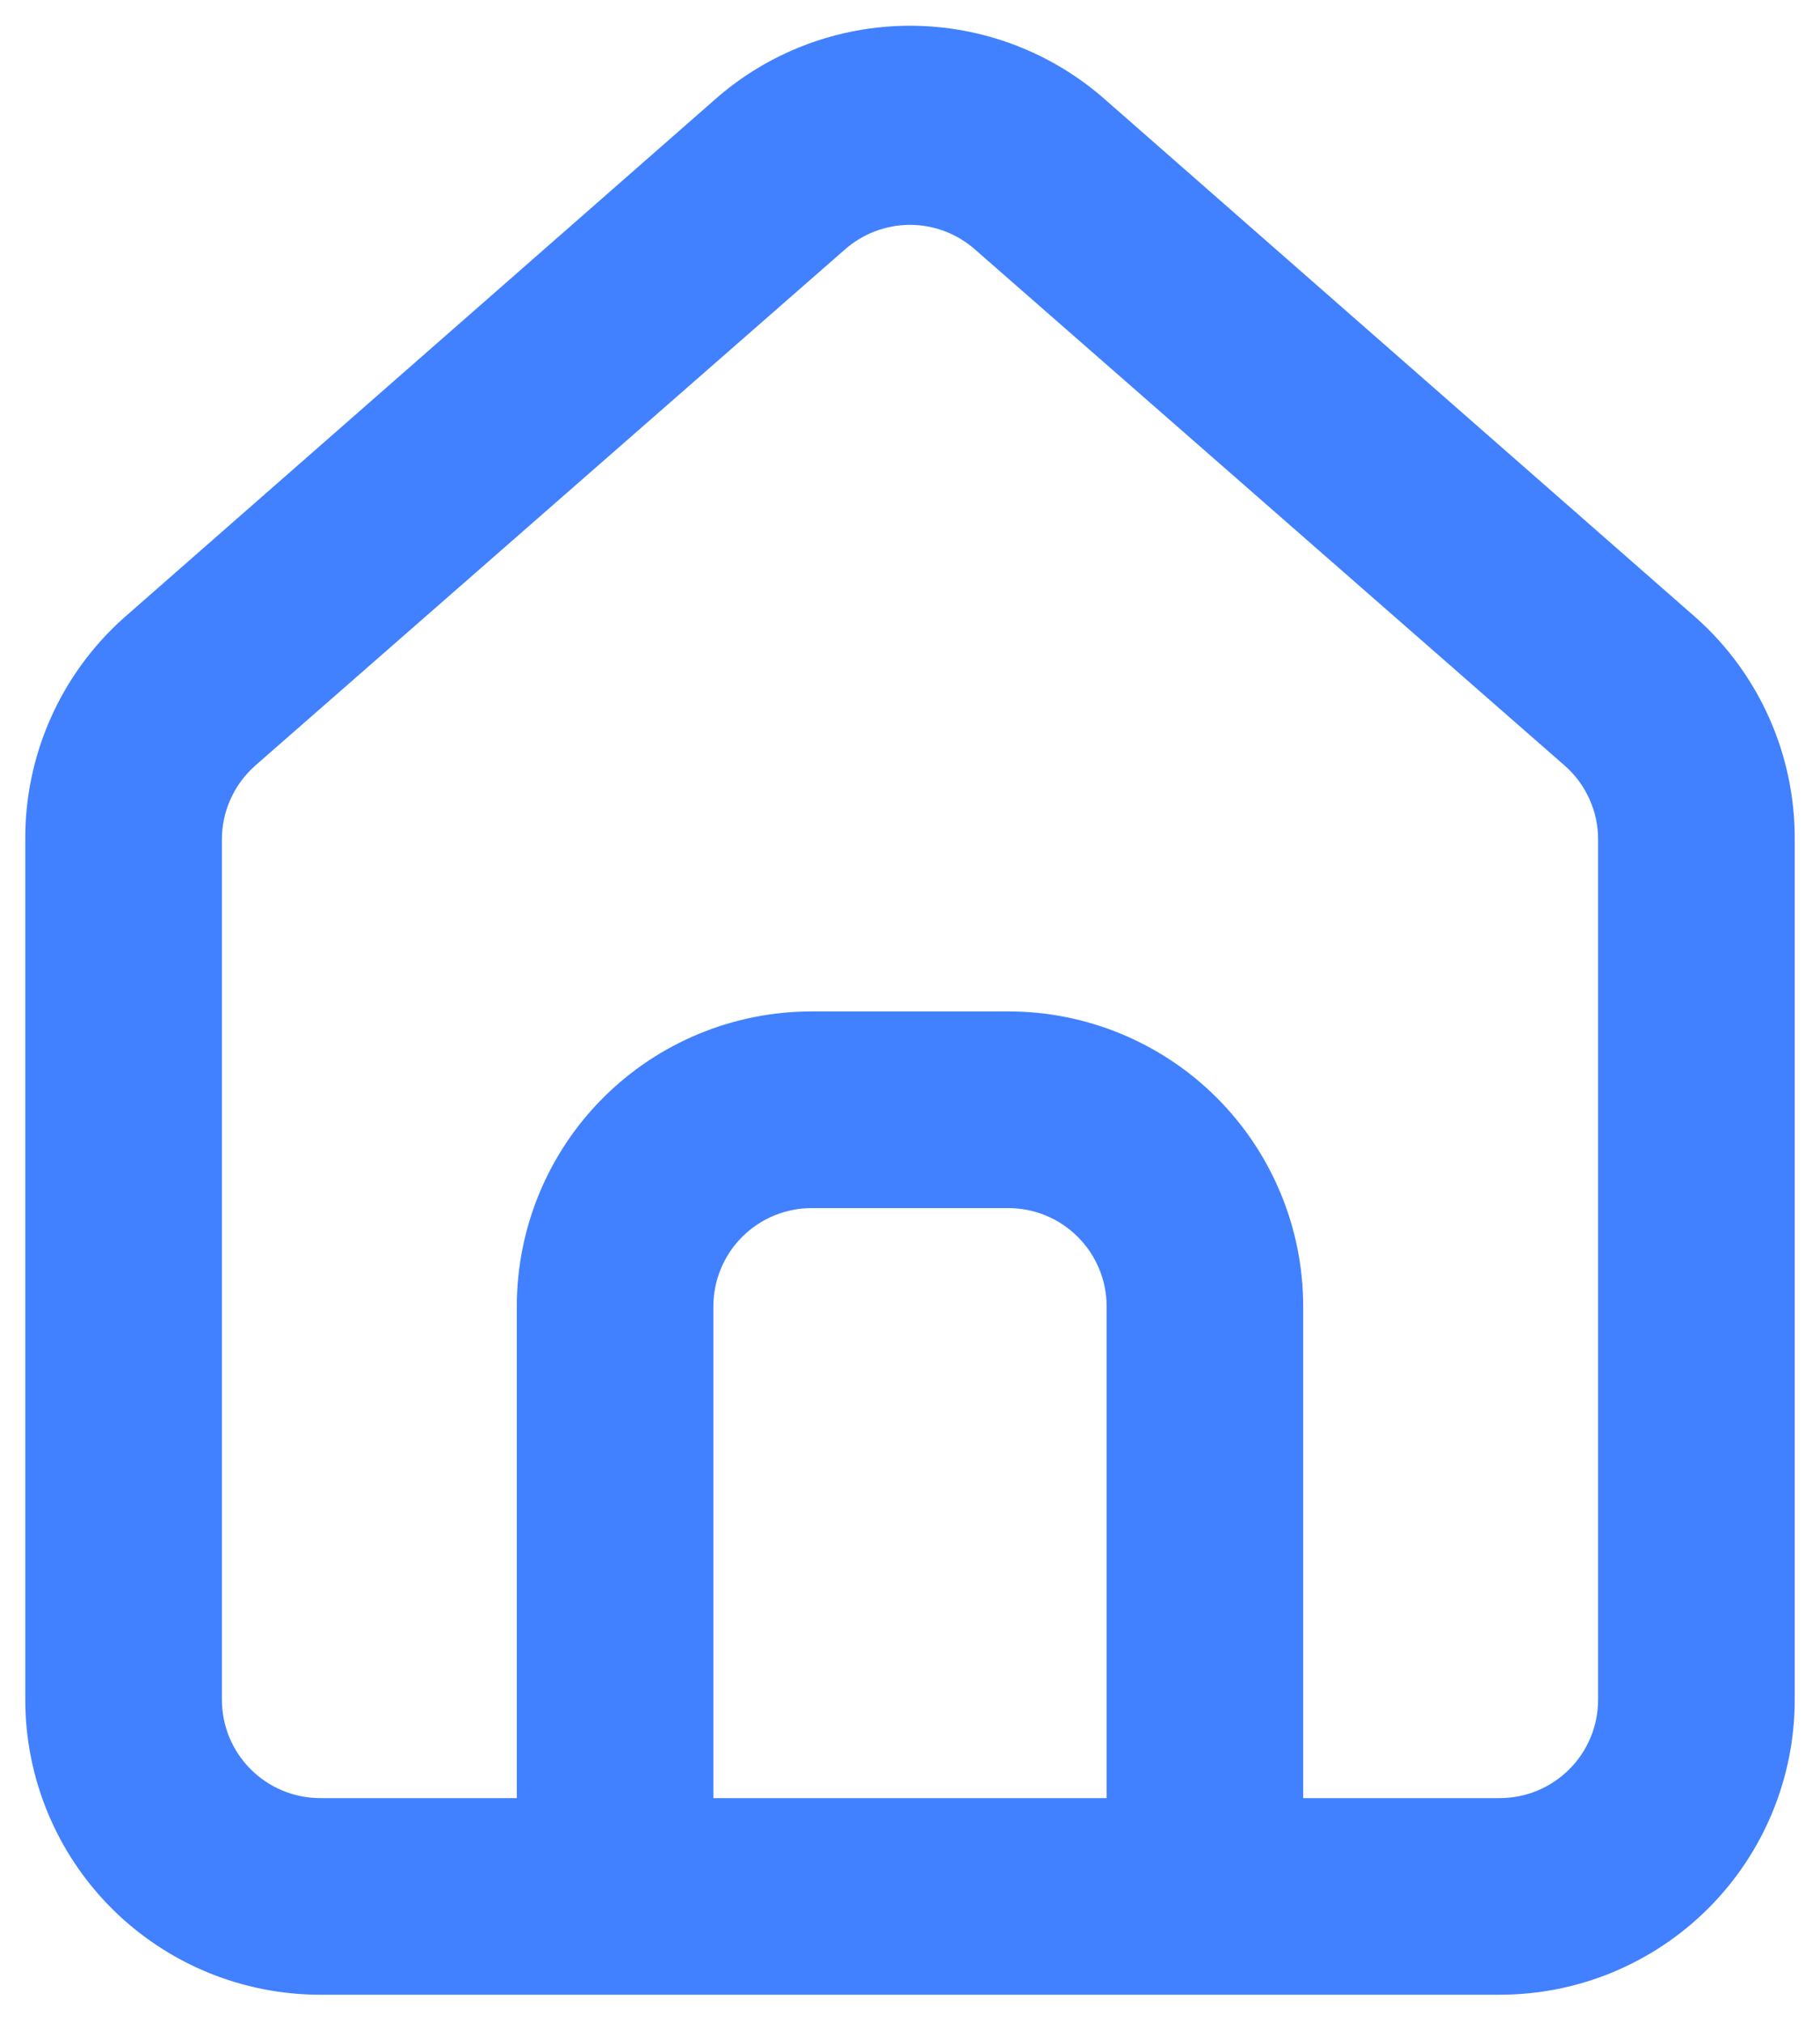 <svg width="27" height="30" viewBox="0 0 27 30" fill="none" xmlns="http://www.w3.org/2000/svg">
<path d="M25.167 9.167L16.417 1.496C15.614 0.778 14.576 0.382 13.5 0.382C12.424 0.382 11.385 0.778 10.583 1.496L1.833 9.167C1.37 9.581 1 10.089 0.749 10.657C0.497 11.226 0.37 11.841 0.375 12.463V25.208C0.375 26.369 0.836 27.482 1.656 28.302C2.477 29.122 3.59 29.583 4.75 29.583H22.25C23.41 29.583 24.523 29.122 25.343 28.302C26.164 27.482 26.625 26.369 26.625 25.208V12.448C26.628 11.829 26.499 11.216 26.248 10.651C25.997 10.085 25.628 9.579 25.167 9.167ZM16.417 26.667H10.583V19.375C10.583 18.988 10.737 18.617 11.01 18.344C11.284 18.07 11.655 17.917 12.042 17.917H14.958C15.345 17.917 15.716 18.07 15.989 18.344C16.263 18.617 16.417 18.988 16.417 19.375V26.667ZM23.708 25.208C23.708 25.595 23.555 25.966 23.281 26.239C23.008 26.513 22.637 26.667 22.25 26.667H19.333V19.375C19.333 18.215 18.872 17.102 18.052 16.281C17.231 15.461 16.119 15 14.958 15H12.042C10.881 15 9.768 15.461 8.948 16.281C8.127 17.102 7.667 18.215 7.667 19.375V26.667H4.75C4.363 26.667 3.992 26.513 3.719 26.239C3.445 25.966 3.292 25.595 3.292 25.208V12.448C3.292 12.241 3.336 12.036 3.422 11.848C3.507 11.659 3.632 11.491 3.787 11.354L12.537 3.698C12.803 3.464 13.146 3.335 13.5 3.335C13.854 3.335 14.196 3.464 14.462 3.698L23.212 11.354C23.368 11.491 23.493 11.659 23.578 11.848C23.664 12.036 23.708 12.241 23.708 12.448V25.208Z" fill="#4181FF"/>
</svg>
